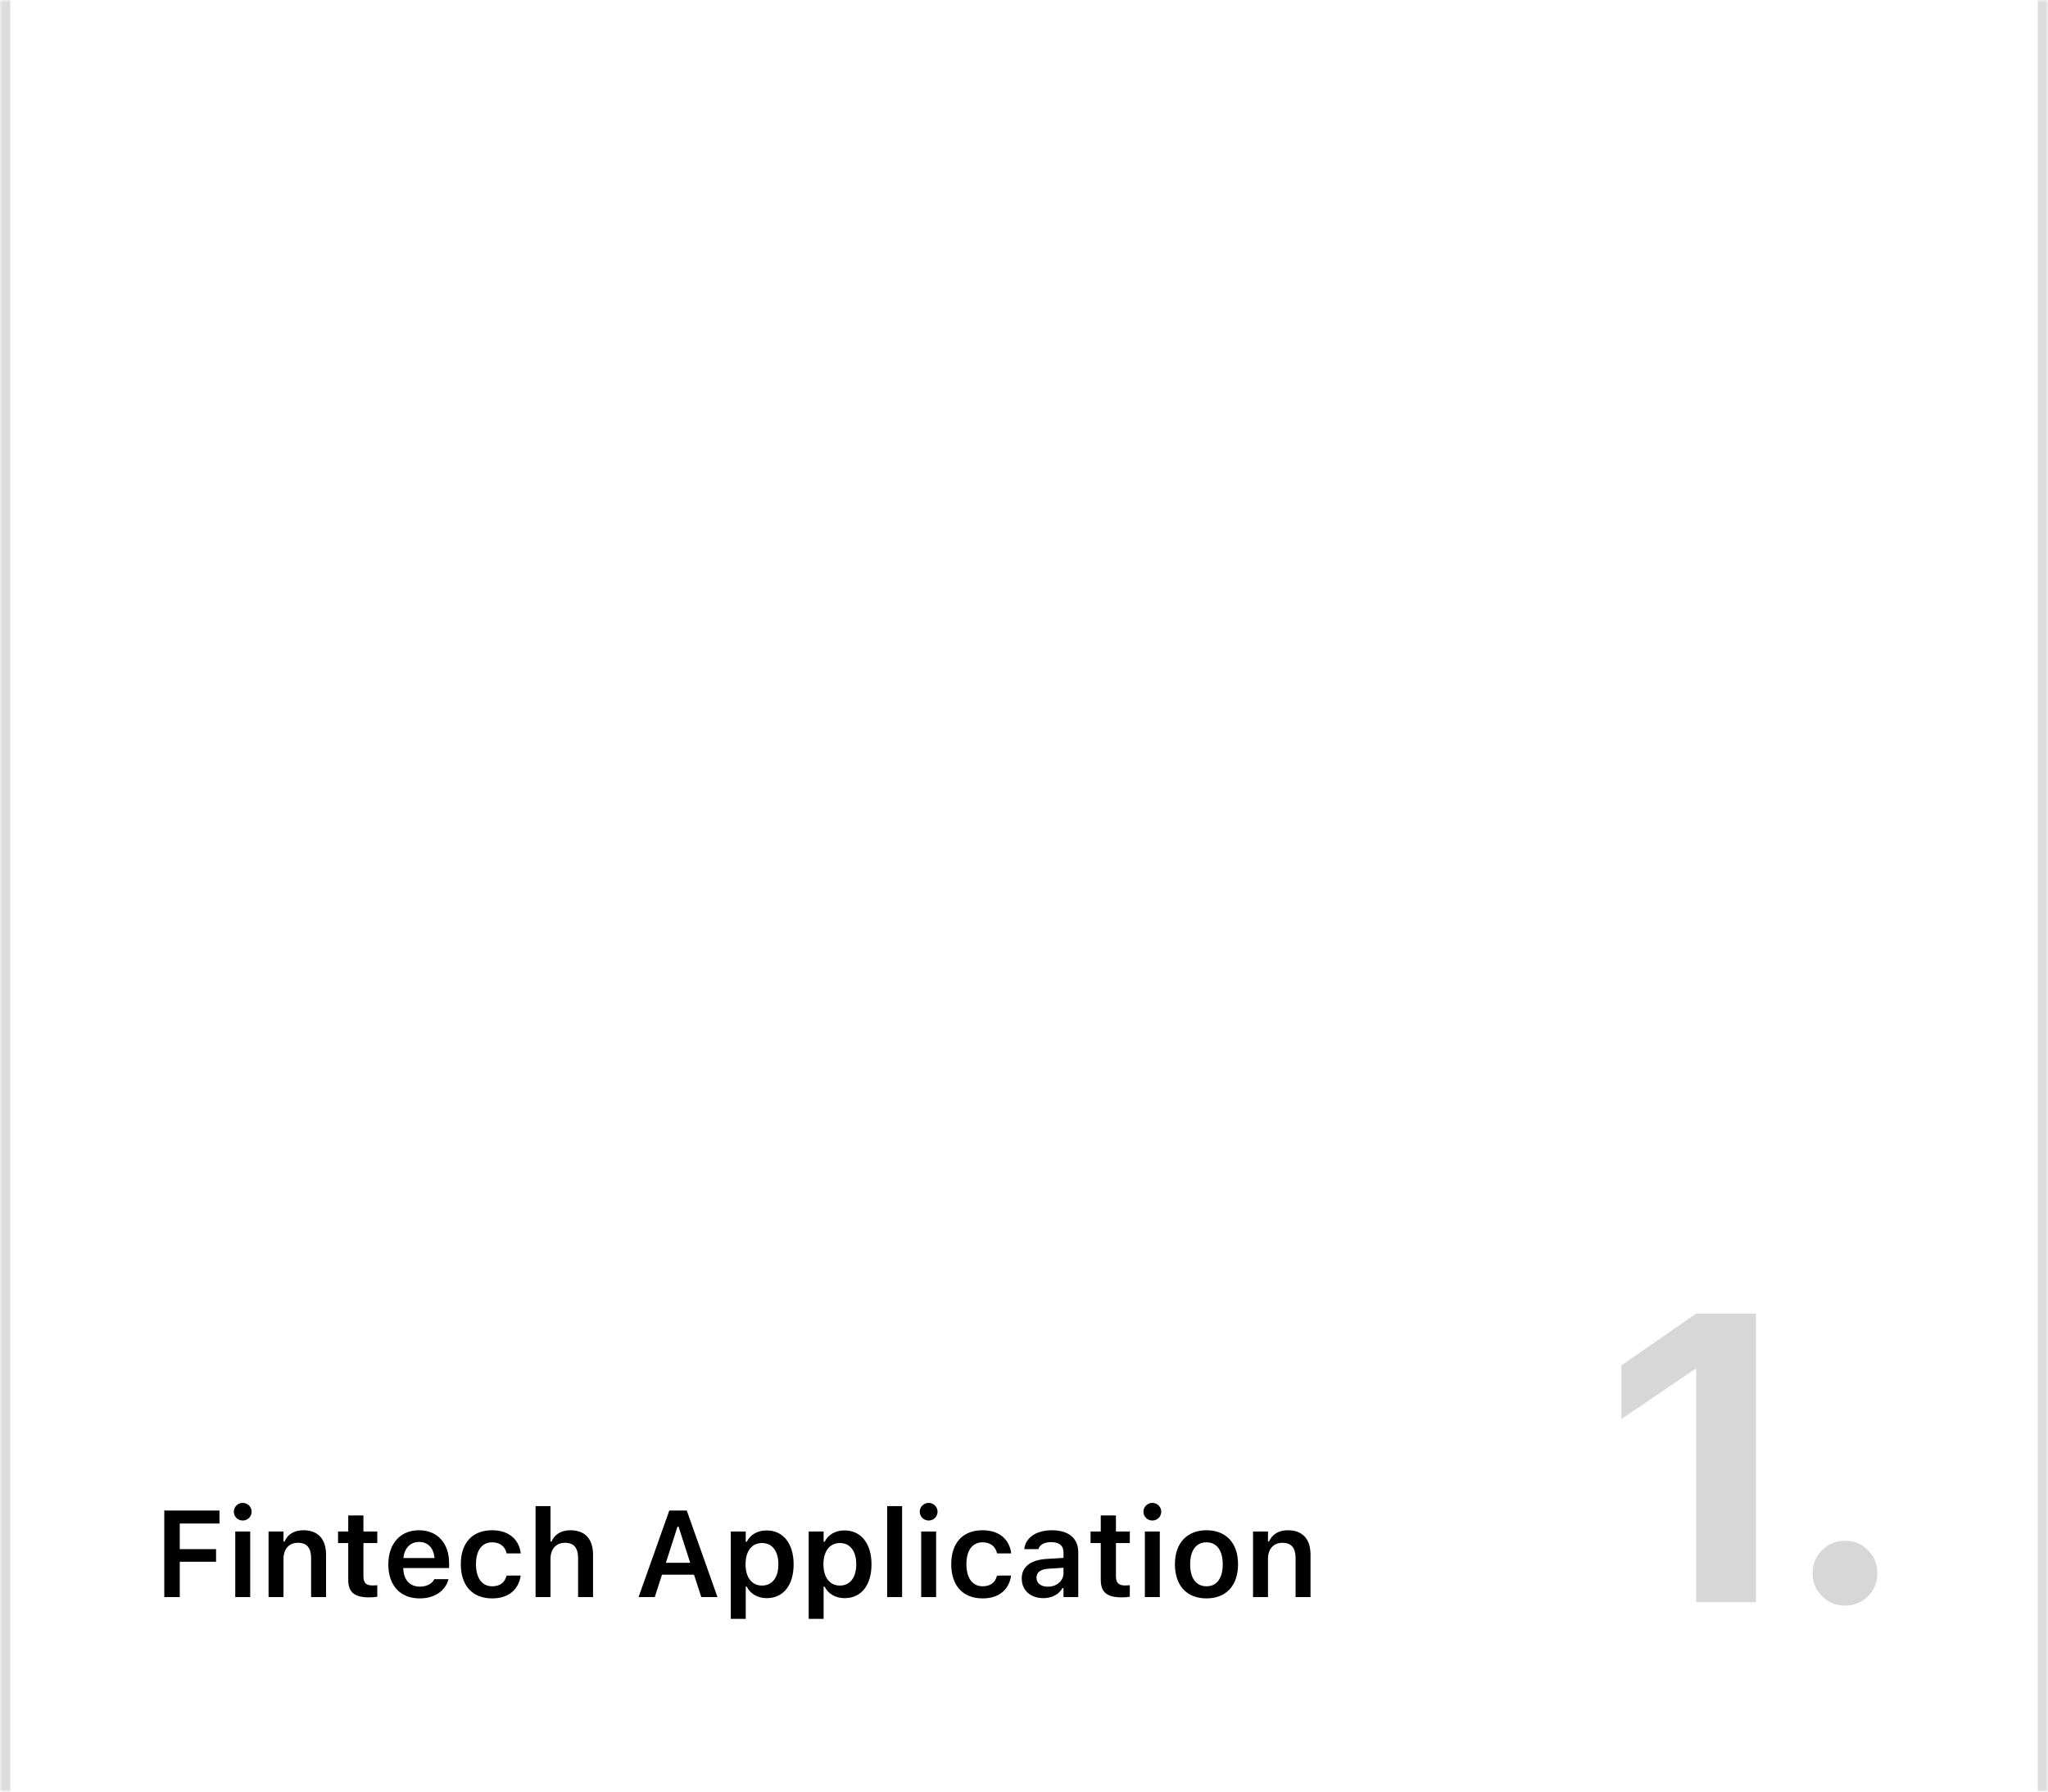 <svg width="400" height="350" viewBox="0 0 400 350" fill="none" xmlns="http://www.w3.org/2000/svg">
<mask id="path-1-inside-1_1009_3438" fill="white">
<path d="M0 0H400V350H0V0Z"/>
</mask>
<path d="M0 0H400V350H0V0Z" fill="white"/>
<path d="M400 0H398V350H400H402V0H400ZM0 350H2V0H0H-2V350H0Z" fill="black" fill-opacity="0.14" mask="url(#path-1-inside-1_1009_3438)"/>
<path d="M32.086 312V295.09H42.867V297.633H35.109V302.637H42.199V305.098H35.109V312H32.086ZM47.414 297.047C46.453 297.047 45.668 296.285 45.668 295.324C45.668 294.375 46.453 293.602 47.414 293.602C48.363 293.602 49.148 294.375 49.148 295.324C49.148 296.285 48.363 297.047 47.414 297.047ZM45.949 312V299.191H48.867V312H45.949ZM52.453 312V299.191H55.371V301.148H55.57C56.18 299.777 57.41 298.945 59.262 298.945C62.121 298.945 63.68 300.668 63.68 303.715V312H60.762V304.395C60.762 302.402 59.953 301.395 58.184 301.395C56.449 301.395 55.371 302.613 55.371 304.535V312H52.453ZM72.164 312.059C69.223 312.059 68.016 311.074 68.016 308.602V301.453H66.023V299.191H68.016V296.051H70.981V299.191H73.688V301.453H70.981V307.91C70.981 309.188 71.484 309.727 72.703 309.727C73.113 309.727 73.336 309.715 73.688 309.68V311.93C73.266 312.012 72.727 312.059 72.164 312.059ZM81.961 312.258C78.152 312.258 75.844 309.703 75.844 305.625V305.613C75.844 301.582 78.176 298.945 81.82 298.945C85.465 298.945 87.715 301.5 87.715 305.367V306.328H78.762C78.797 308.625 80.039 309.961 82.019 309.961C83.602 309.961 84.504 309.164 84.785 308.578L84.82 308.496H87.598L87.562 308.602C87.152 310.254 85.441 312.258 81.961 312.258ZM81.856 301.23C80.227 301.23 79.008 302.332 78.785 304.371H84.867C84.668 302.273 83.484 301.23 81.856 301.23ZM96.129 312.258C92.273 312.258 90 309.762 90 305.578V305.555C90 301.418 92.262 298.945 96.117 298.945C99.41 298.945 101.379 300.773 101.707 303.422V303.469H98.953L98.941 303.434C98.672 302.191 97.723 301.301 96.129 301.301C94.137 301.301 92.965 302.871 92.965 305.555V305.578C92.965 308.297 94.148 309.891 96.129 309.891C97.641 309.891 98.566 309.199 98.93 307.852L98.953 307.805L101.707 307.793L101.684 307.887C101.262 310.512 99.375 312.258 96.129 312.258ZM104.602 312V294.234H107.52V301.148H107.719C108.328 299.777 109.559 298.945 111.41 298.945C114.27 298.945 115.828 300.668 115.828 303.715V312H112.91V304.395C112.91 302.402 112.102 301.395 110.332 301.395C108.598 301.395 107.52 302.613 107.52 304.535V312H104.602ZM124.723 312L130.723 295.09H134.133L140.133 312H136.969L135.551 307.629H129.293L127.887 312H124.723ZM132.328 298.23L130.055 305.297H134.801L132.527 298.23H132.328ZM142.734 316.254V299.191H145.652V301.195H145.852C146.555 299.801 147.949 298.98 149.742 298.98C152.953 298.98 155.004 301.535 155.004 305.59V305.613C155.004 309.691 152.988 312.211 149.742 312.211C147.984 312.211 146.52 311.344 145.852 309.961H145.652V316.254H142.734ZM148.828 309.75C150.82 309.75 152.027 308.18 152.027 305.613V305.59C152.027 303.012 150.82 301.441 148.828 301.441C146.848 301.441 145.617 303.012 145.617 305.578V305.602C145.617 308.168 146.848 309.75 148.828 309.75ZM157.945 316.254V299.191H160.863V301.195H161.062C161.766 299.801 163.16 298.98 164.953 298.98C168.164 298.98 170.215 301.535 170.215 305.59V305.613C170.215 309.691 168.199 312.211 164.953 312.211C163.195 312.211 161.73 311.344 161.062 309.961H160.863V316.254H157.945ZM164.039 309.75C166.031 309.75 167.238 308.18 167.238 305.613V305.59C167.238 303.012 166.031 301.441 164.039 301.441C162.059 301.441 160.828 303.012 160.828 305.578V305.602C160.828 308.168 162.059 309.75 164.039 309.75ZM173.273 312V294.234H176.191V312H173.273ZM181.383 297.047C180.422 297.047 179.637 296.285 179.637 295.324C179.637 294.375 180.422 293.602 181.383 293.602C182.332 293.602 183.117 294.375 183.117 295.324C183.117 296.285 182.332 297.047 181.383 297.047ZM179.918 312V299.191H182.836V312H179.918ZM191.918 312.258C188.062 312.258 185.789 309.762 185.789 305.578V305.555C185.789 301.418 188.051 298.945 191.906 298.945C195.199 298.945 197.168 300.773 197.496 303.422V303.469H194.742L194.73 303.434C194.461 302.191 193.512 301.301 191.918 301.301C189.926 301.301 188.754 302.871 188.754 305.555V305.578C188.754 308.297 189.938 309.891 191.918 309.891C193.43 309.891 194.355 309.199 194.719 307.852L194.742 307.805L197.496 307.793L197.473 307.887C197.051 310.512 195.164 312.258 191.918 312.258ZM203.766 312.211C201.328 312.211 199.559 310.711 199.559 308.379V308.355C199.559 306.07 201.305 304.734 204.422 304.547L207.715 304.348V303.246C207.715 301.969 206.883 301.266 205.312 301.266C203.977 301.266 203.109 301.746 202.816 302.59L202.805 302.637H200.051L200.062 302.531C200.344 300.375 202.406 298.945 205.453 298.945C208.746 298.945 210.598 300.539 210.598 303.246V312H207.715V310.242H207.516C206.812 311.484 205.453 312.211 203.766 312.211ZM202.441 308.238C202.441 309.328 203.367 309.973 204.656 309.973C206.414 309.973 207.715 308.824 207.715 307.301V306.27L204.832 306.457C203.203 306.562 202.441 307.16 202.441 308.215V308.238ZM219.141 312.059C216.199 312.059 214.992 311.074 214.992 308.602V301.453H213V299.191H214.992V296.051H217.957V299.191H220.664V301.453H217.957V307.91C217.957 309.188 218.461 309.727 219.68 309.727C220.09 309.727 220.312 309.715 220.664 309.68V311.93C220.242 312.012 219.703 312.059 219.141 312.059ZM225.07 297.047C224.109 297.047 223.324 296.285 223.324 295.324C223.324 294.375 224.109 293.602 225.07 293.602C226.02 293.602 226.805 294.375 226.805 295.324C226.805 296.285 226.02 297.047 225.07 297.047ZM223.605 312V299.191H226.523V312H223.605ZM235.641 312.258C231.797 312.258 229.477 309.75 229.477 305.602V305.578C229.477 301.465 231.832 298.945 235.641 298.945C239.461 298.945 241.805 301.453 241.805 305.578V305.602C241.805 309.75 239.473 312.258 235.641 312.258ZM235.641 309.891C237.668 309.891 238.816 308.309 238.816 305.613V305.59C238.816 302.895 237.656 301.301 235.641 301.301C233.613 301.301 232.453 302.895 232.453 305.59V305.613C232.453 308.309 233.613 309.891 235.641 309.891ZM244.734 312V299.191H247.652V301.148H247.852C248.461 299.777 249.691 298.945 251.543 298.945C254.402 298.945 255.961 300.668 255.961 303.715V312H253.043V304.395C253.043 302.402 252.234 301.395 250.465 301.395C248.73 301.395 247.652 302.613 247.652 304.535V312H244.734Z" fill="black"/>
<path d="M331.289 313V267.453H331.055L316.68 277.219V266.75L331.25 256.633H342.969V313H331.289ZM360.352 313.664C358.581 313.664 357.083 313.052 355.859 311.828C354.635 310.604 354.023 309.107 354.023 307.336C354.023 305.565 354.635 304.068 355.859 302.844C357.083 301.62 358.581 301.008 360.352 301.008C362.122 301.008 363.62 301.62 364.844 302.844C366.068 304.068 366.68 305.565 366.68 307.336C366.68 309.107 366.068 310.604 364.844 311.828C363.62 313.052 362.122 313.664 360.352 313.664Z" fill="black" fill-opacity="0.16"/>
</svg>
